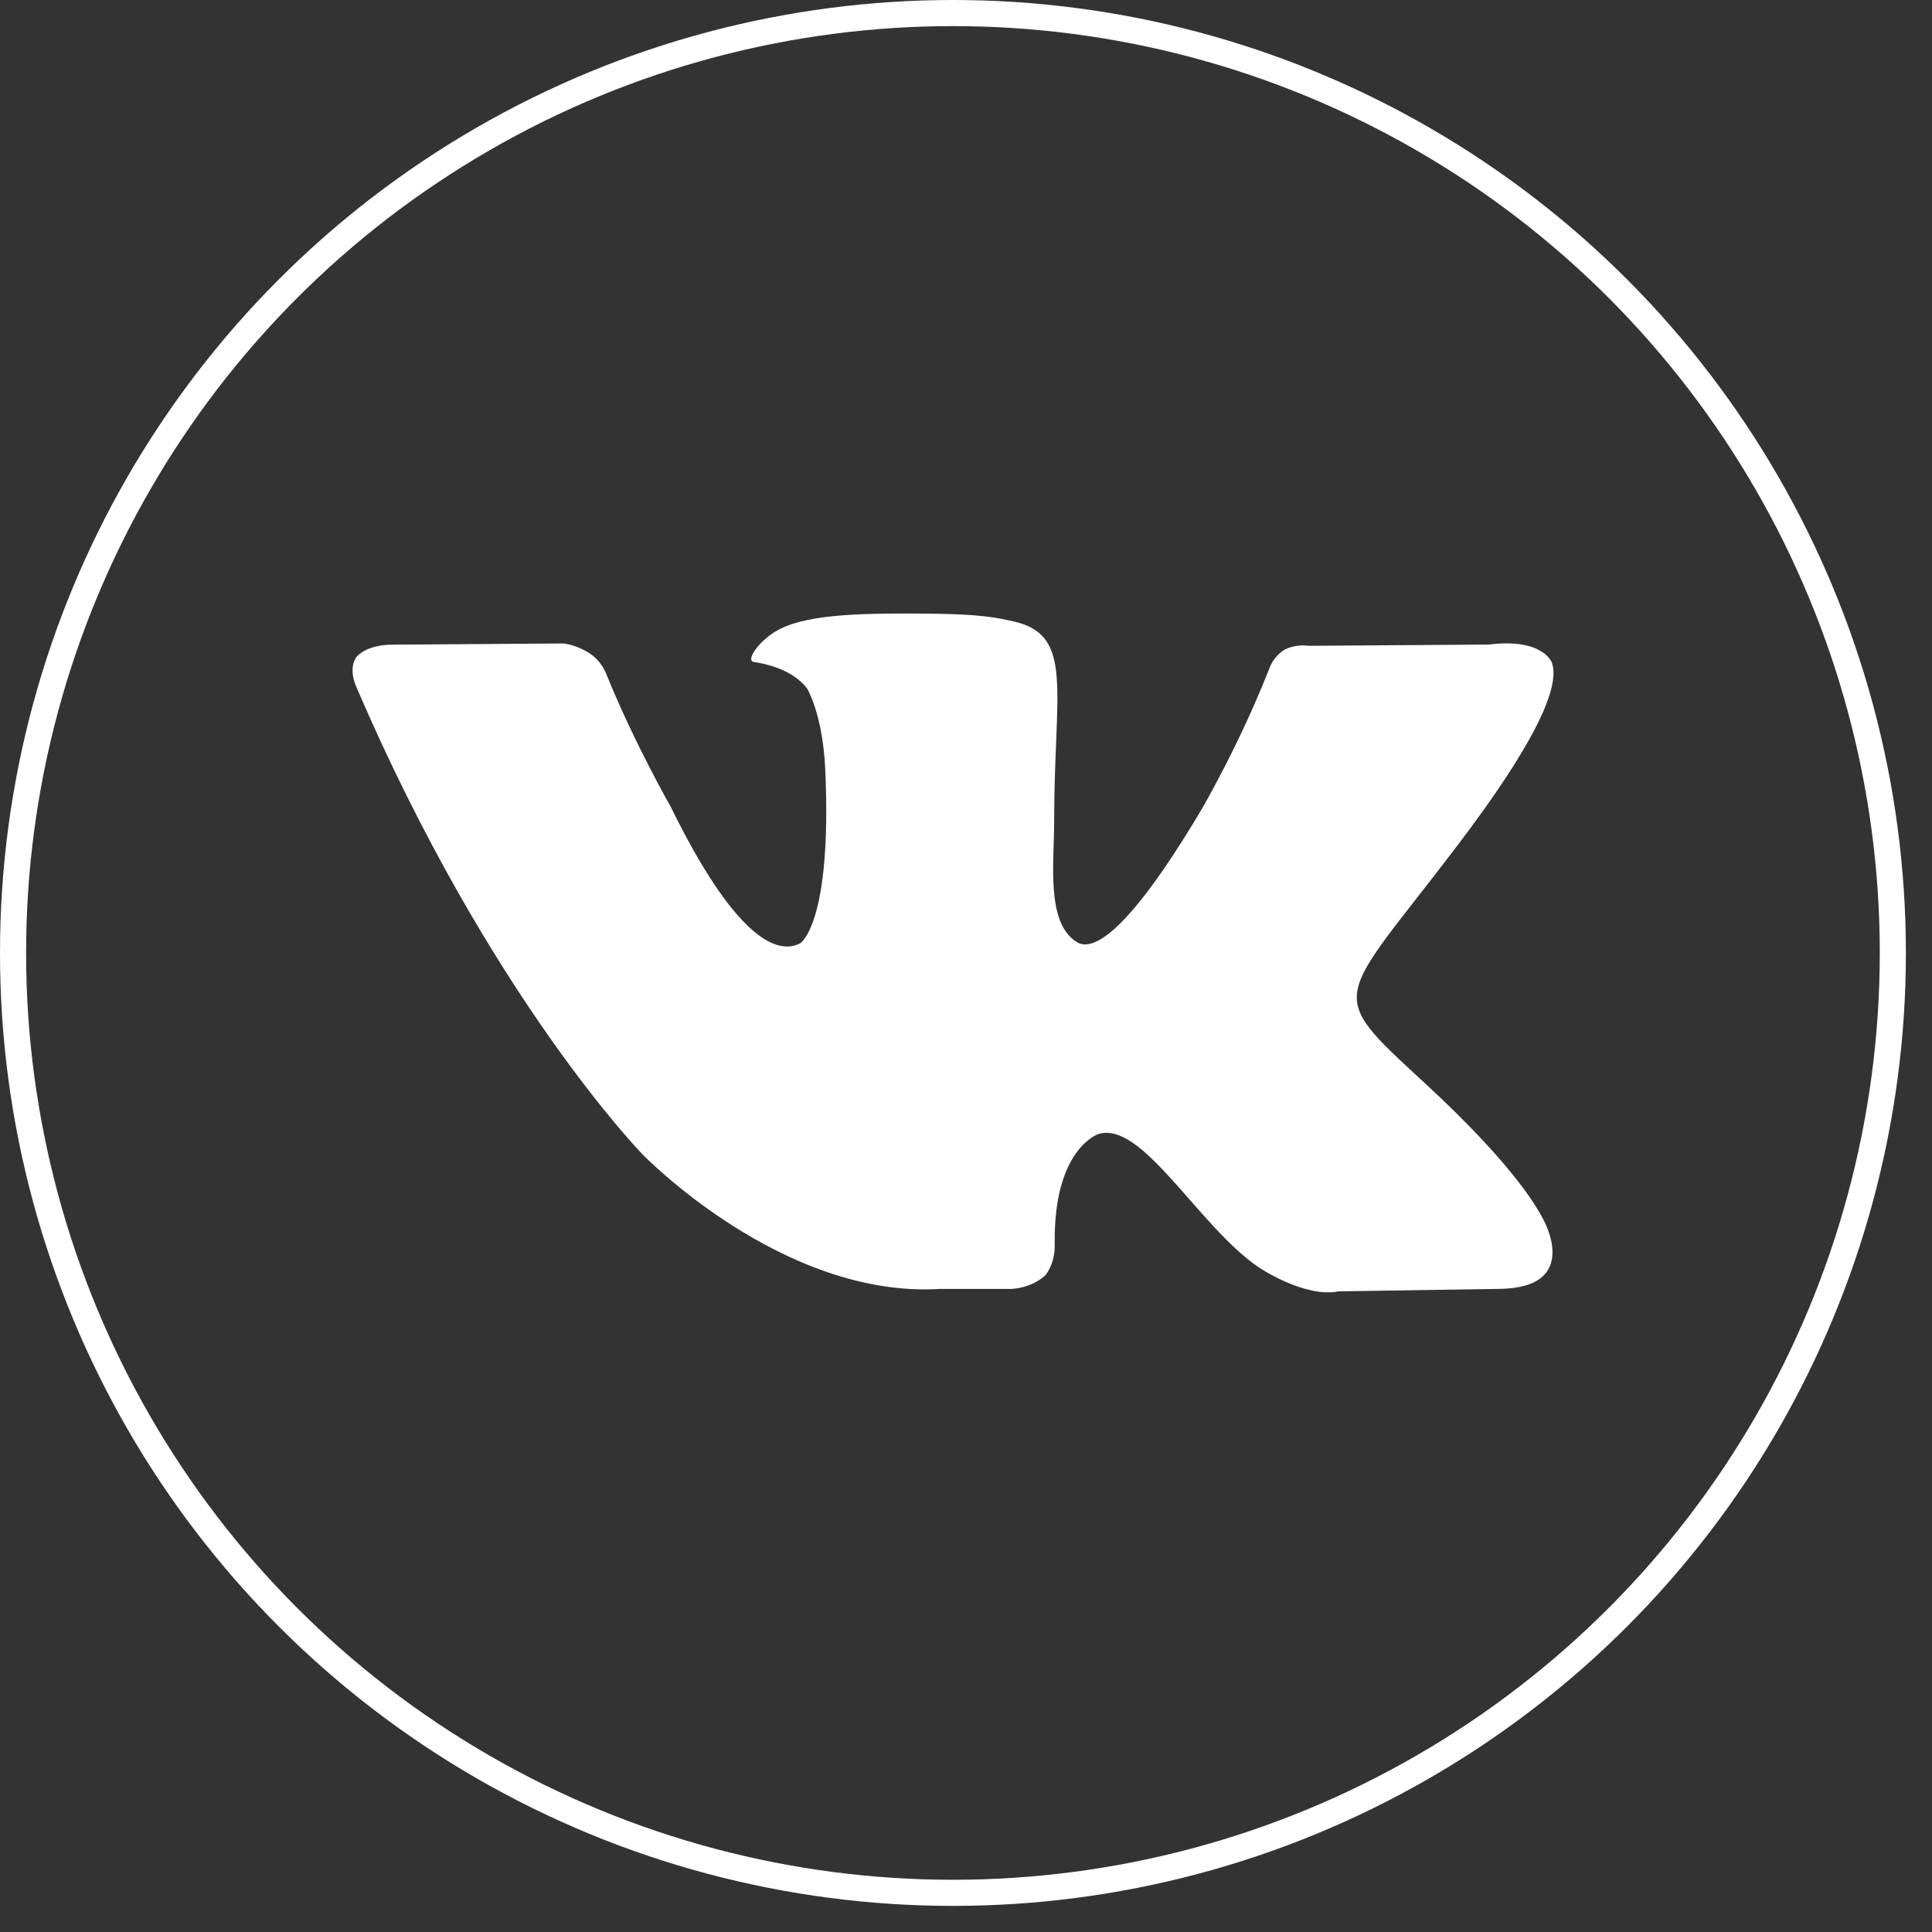 <?xml version="1.0" encoding="utf-8"?>
<!-- Generator: Adobe Illustrator 16.0.0, SVG Export Plug-In . SVG Version: 6.00 Build 0)  -->
<!DOCTYPE svg PUBLIC "-//W3C//DTD SVG 1.1//EN" "http://www.w3.org/Graphics/SVG/1.1/DTD/svg11.dtd">
<svg version="1.1" id="Layer_1" xmlns="http://www.w3.org/2000/svg" xmlns:xlink="http://www.w3.org/1999/xlink" x="0px" y="0px"
	 width="36.5px" height="36.5px" viewBox="0 0 37 37" enable-background="new 0 0 36.5 36.5" xml:space="preserve">
<rect x="0" y="0" width="37" height="37" fill="#333333" stroke="none"/>
<circle fill="none" stroke="#FFFFFF" stroke-width="0.5" stroke-miterlimit="10" cx="18.25" cy="18.25" r="18"/>
<g>
	<path fill="#FFFFFF" d="M27.922,16.178c-2.323,3.061-2.575,2.776-0.659,4.543c1.844,1.696,2.227,2.515,2.287,2.622
		c0,0,0.767,1.329-0.85,1.341l-3.065,0.047c-0.659,0.13-1.533-0.463-1.533-0.463c-1.149-0.783-2.227-2.812-3.065-2.55
		c0,0-0.862,0.273-0.838,2.1c0.012,0.392-0.18,0.605-0.18,0.605s-0.215,0.226-0.634,0.261h-1.377c-3.029,0.189-5.7-2.574-5.7-2.574
		s-2.922-2.99-5.485-8.957c-0.167-0.392,0.012-0.581,0.012-0.581s0.18-0.226,0.683-0.226l3.281-0.023
		c0.312,0.047,0.527,0.213,0.527,0.213s0.192,0.13,0.288,0.379c0.539,1.329,1.233,2.539,1.233,2.539
		c1.198,2.444,2.012,2.859,2.479,2.61c0,0,0.611-0.368,0.479-3.322c-0.048-1.068-0.347-1.554-0.347-1.554
		c-0.276-0.368-0.791-0.475-1.018-0.51c-0.18-0.023,0.12-0.451,0.515-0.641c0.587-0.285,1.629-0.296,2.862-0.285
		c0.97,0.012,1.245,0.071,1.617,0.154c1.138,0.273,0.754,1.317,0.754,3.832c0,0.807-0.156,1.934,0.431,2.301
		c0.251,0.166,0.874,0.024,2.407-2.563c0,0,0.719-1.234,1.281-2.669c0.096-0.261,0.299-0.368,0.299-0.368s0.192-0.106,0.455-0.071
		l3.449-0.024c1.042-0.13,1.209,0.344,1.209,0.344C29.897,13.176,29.335,14.315,27.922,16.178z"/>
</g>
</svg>
